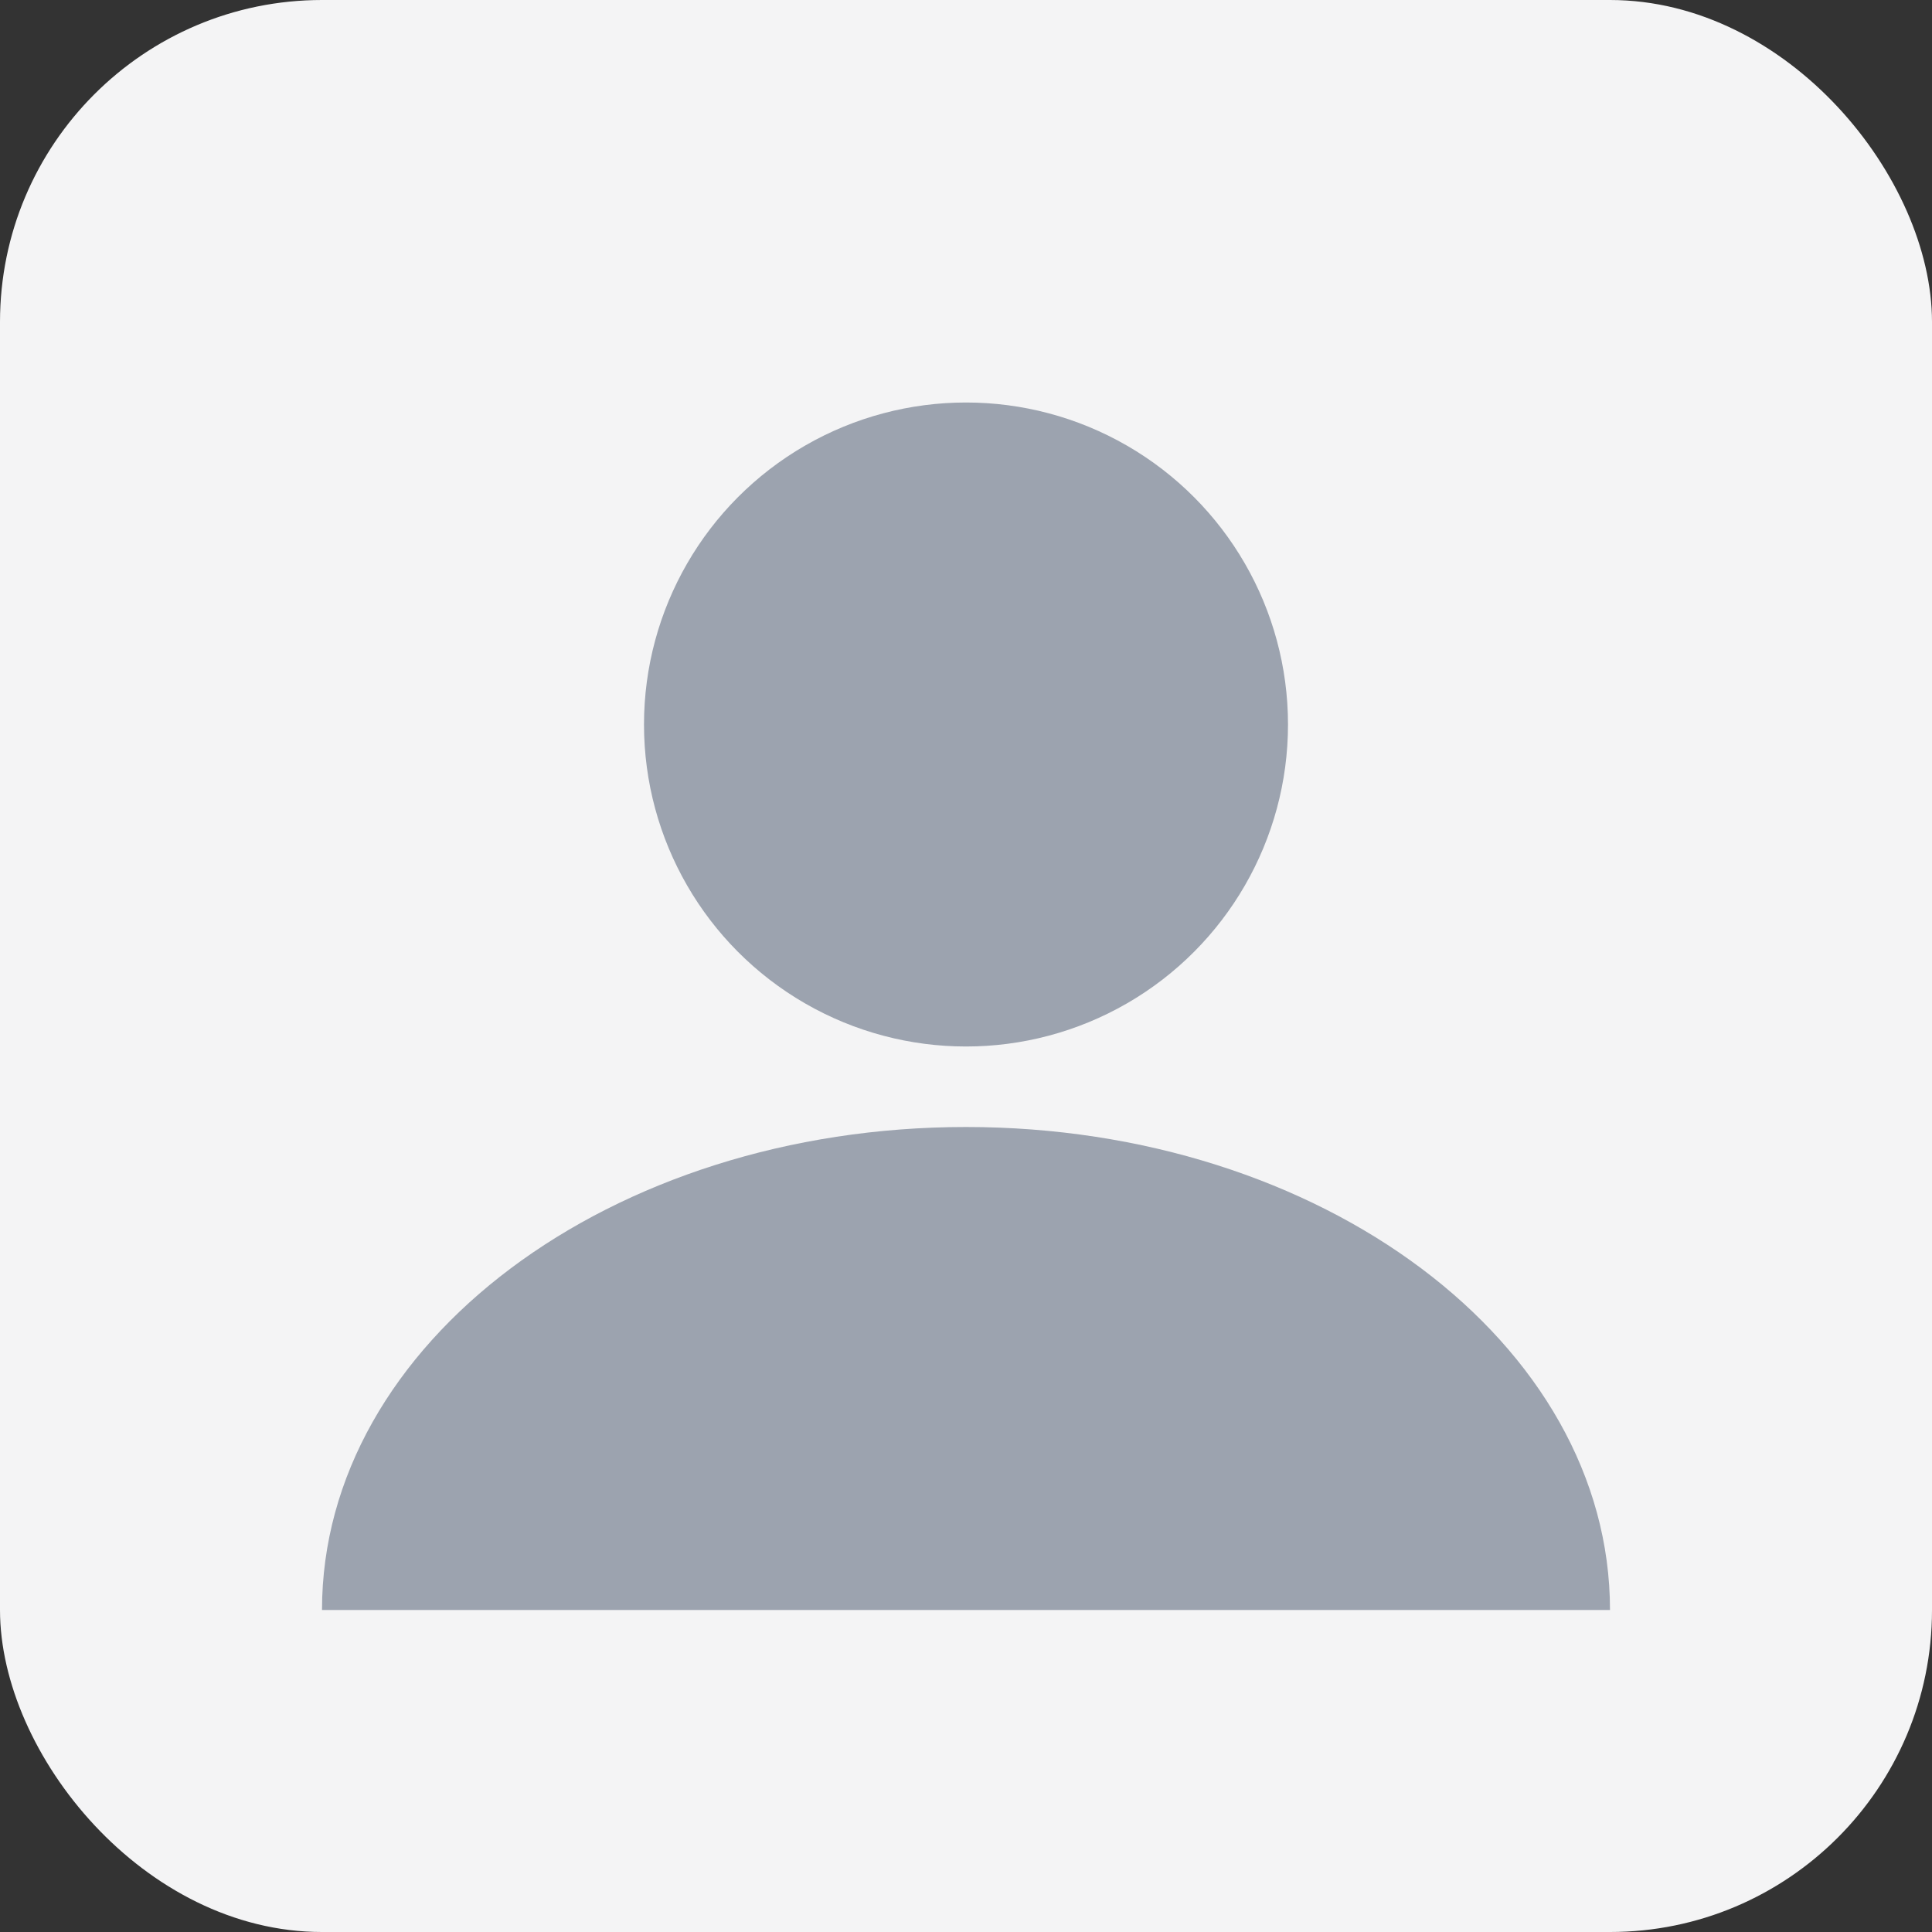 <svg xmlns="http://www.w3.org/2000/svg" width="600" height="600" viewBox="0 0 24 24" fill="none">
  <rect x="0" y="0" width="24" height="24" fill="#333333" stroke="none"/>
  <rect width="24" height="24" rx="4" fill="#F4F4F5"/>
  <circle cx="12" cy="9" r="4" fill="#9CA3AF"/>
  <path d="M4 20c0-3.314 3.582-6 8-6s8 2.686 8 6" fill="#9CA3AF"/>
</svg>
